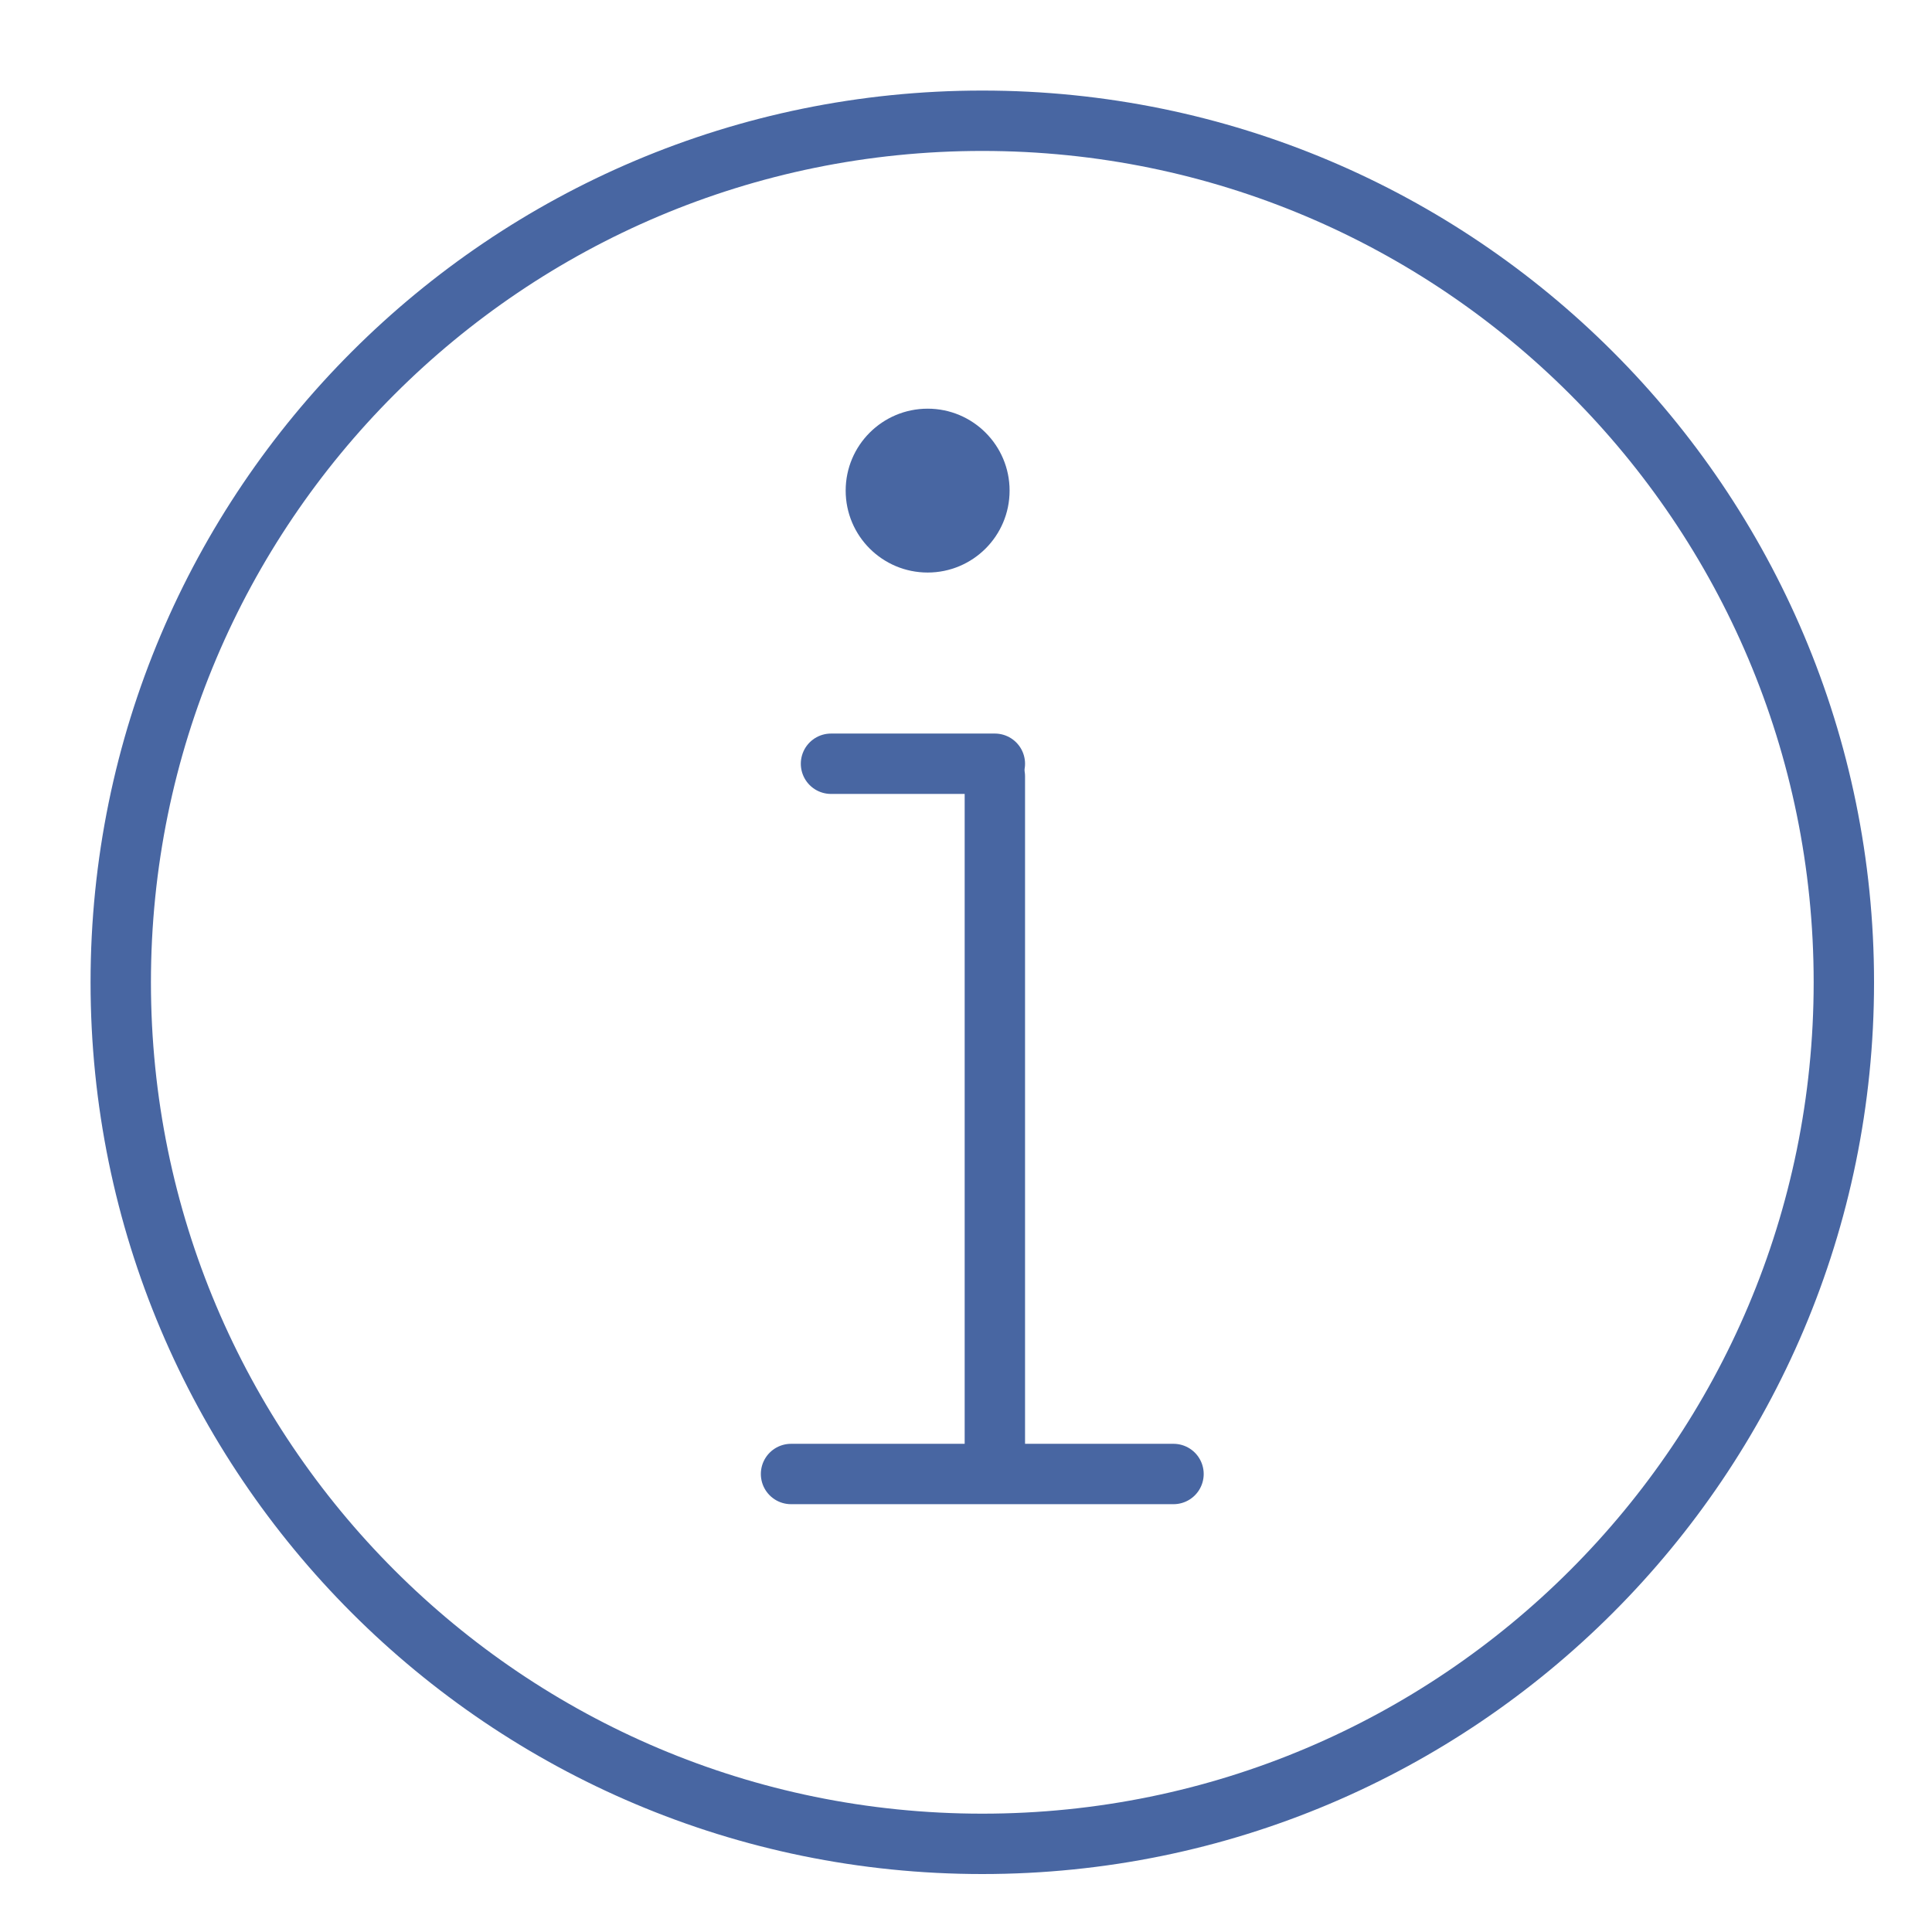 <svg width="32" height="32" viewBox="0 0 32 32" fill="none" xmlns="http://www.w3.org/2000/svg">
<path d="M16.27 30.54C24.151 30.54 30.54 24.151 30.54 16.27C30.54 8.389 24.151 2 16.27 2C8.389 2 2 8.389 2 16.27C2 24.151 8.389 30.54 16.27 30.54Z" stroke="#4866A2" stroke-miterlimit="10"/>
<path d="M15.365 9.483C16.114 9.483 16.722 8.876 16.722 8.126C16.722 7.376 16.114 6.769 15.365 6.769C14.615 6.769 14.007 7.376 14.007 8.126C14.007 8.876 14.615 9.483 15.365 9.483Z" fill="#4866A2"/>
<path d="M16.478 12.859V23.944" stroke="#4866A2" stroke-linecap="round" stroke-linejoin="round"/>
<path d="M16.478 12.65H13.764" stroke="#4866A2" stroke-linecap="round" stroke-linejoin="round"/>
<path d="M13.102 24.414H19.437" stroke="#4866A2" stroke-linecap="round" stroke-linejoin="round"/>
</svg>
